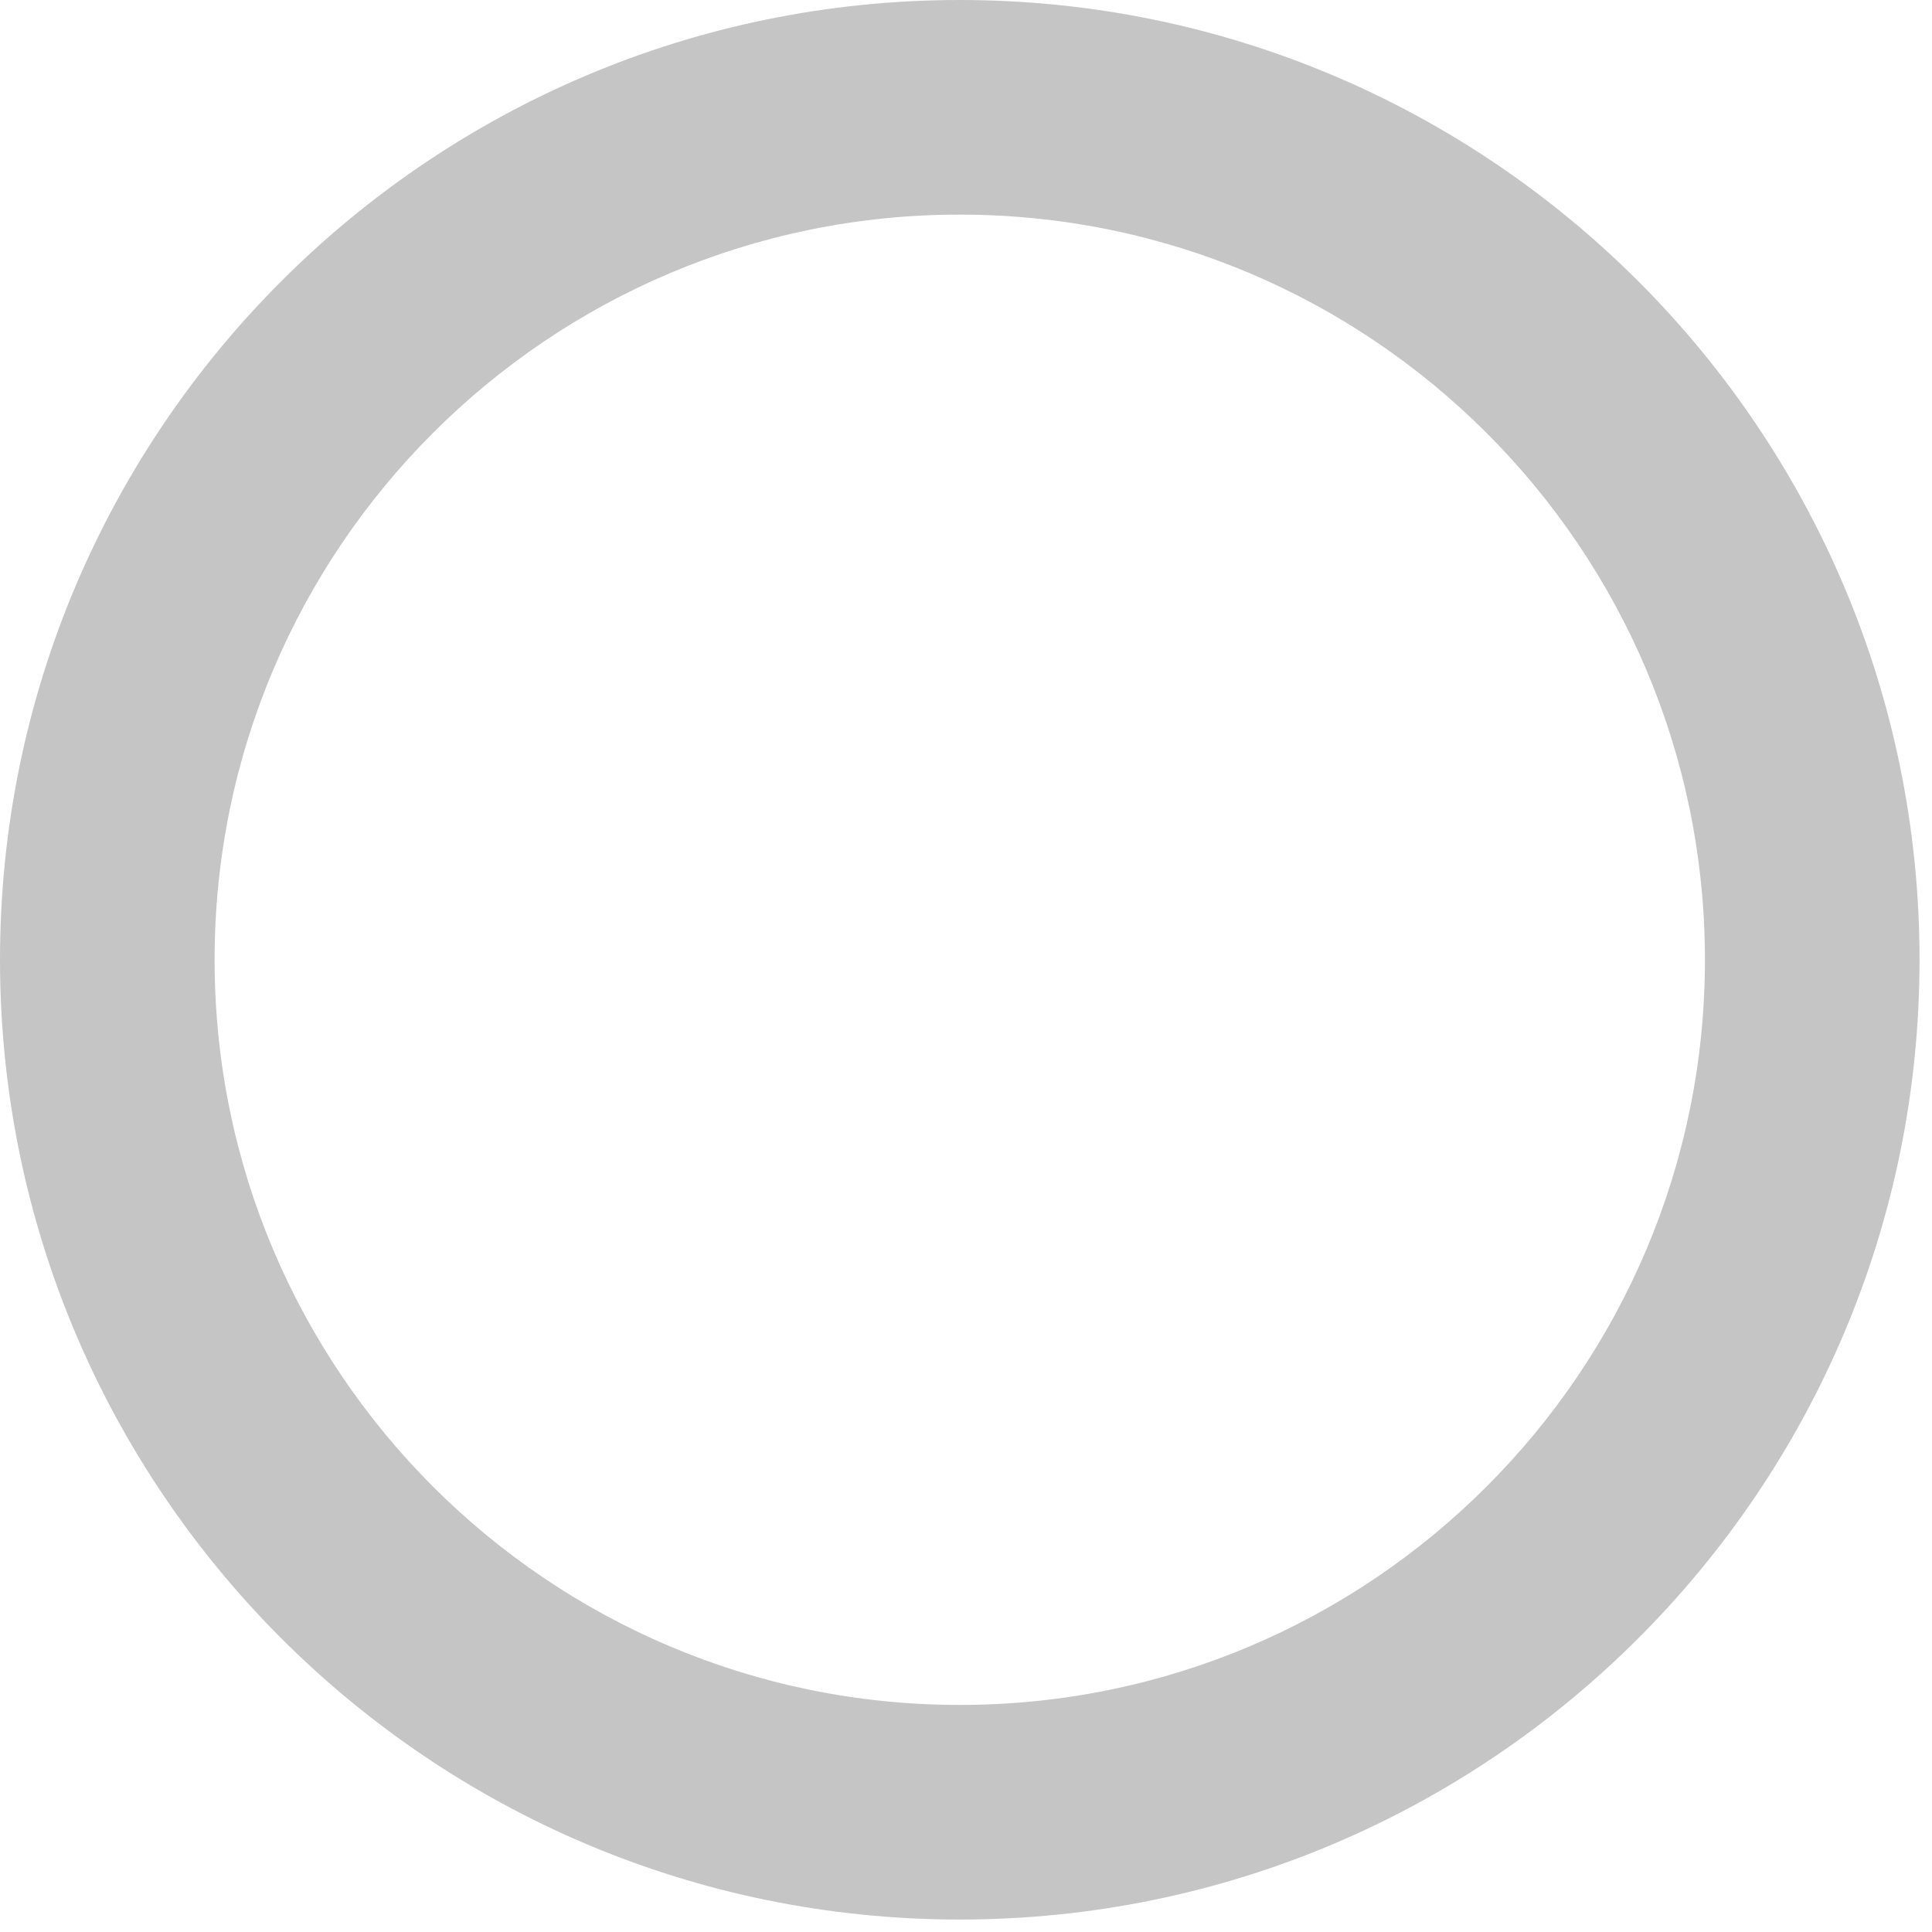 <?xml version="1.0" encoding="UTF-8" standalone="no"?>
<!DOCTYPE svg PUBLIC "-//W3C//DTD SVG 1.1//EN" "http://www.w3.org/Graphics/SVG/1.1/DTD/svg11.dtd">
<svg width="100%" height="100%" viewBox="0 0 91 91" version="1.1" xmlns="http://www.w3.org/2000/svg" xmlns:xlink="http://www.w3.org/1999/xlink" xml:space="preserve" xmlns:serif="http://www.serif.com/" style="fill-rule:evenodd;clip-rule:evenodd;stroke-linejoin:round;stroke-miterlimit:1.414;">
    <g id="Circle" transform="matrix(1,0,0,1,-228.814,-230.984)">
        <rect x="228.814" y="230.984" width="90.413" height="90.413" style="fill:none;"/>
        <path d="M274.021,230.984C298.971,230.984 319.227,251.24 319.227,276.19C319.227,301.14 298.971,321.397 274.021,321.397C249.071,321.397 228.814,301.14 228.814,276.19C228.814,251.24 249.071,230.984 274.021,230.984ZM274.021,241.092C293.392,241.092 309.119,256.819 309.119,276.19C309.119,295.561 293.392,311.289 274.021,311.289C254.649,311.289 238.922,295.561 238.922,276.19C238.922,256.819 254.649,241.092 274.021,241.092Z" style="fill:rgb(197,197,197);"/>
    </g>
</svg>
